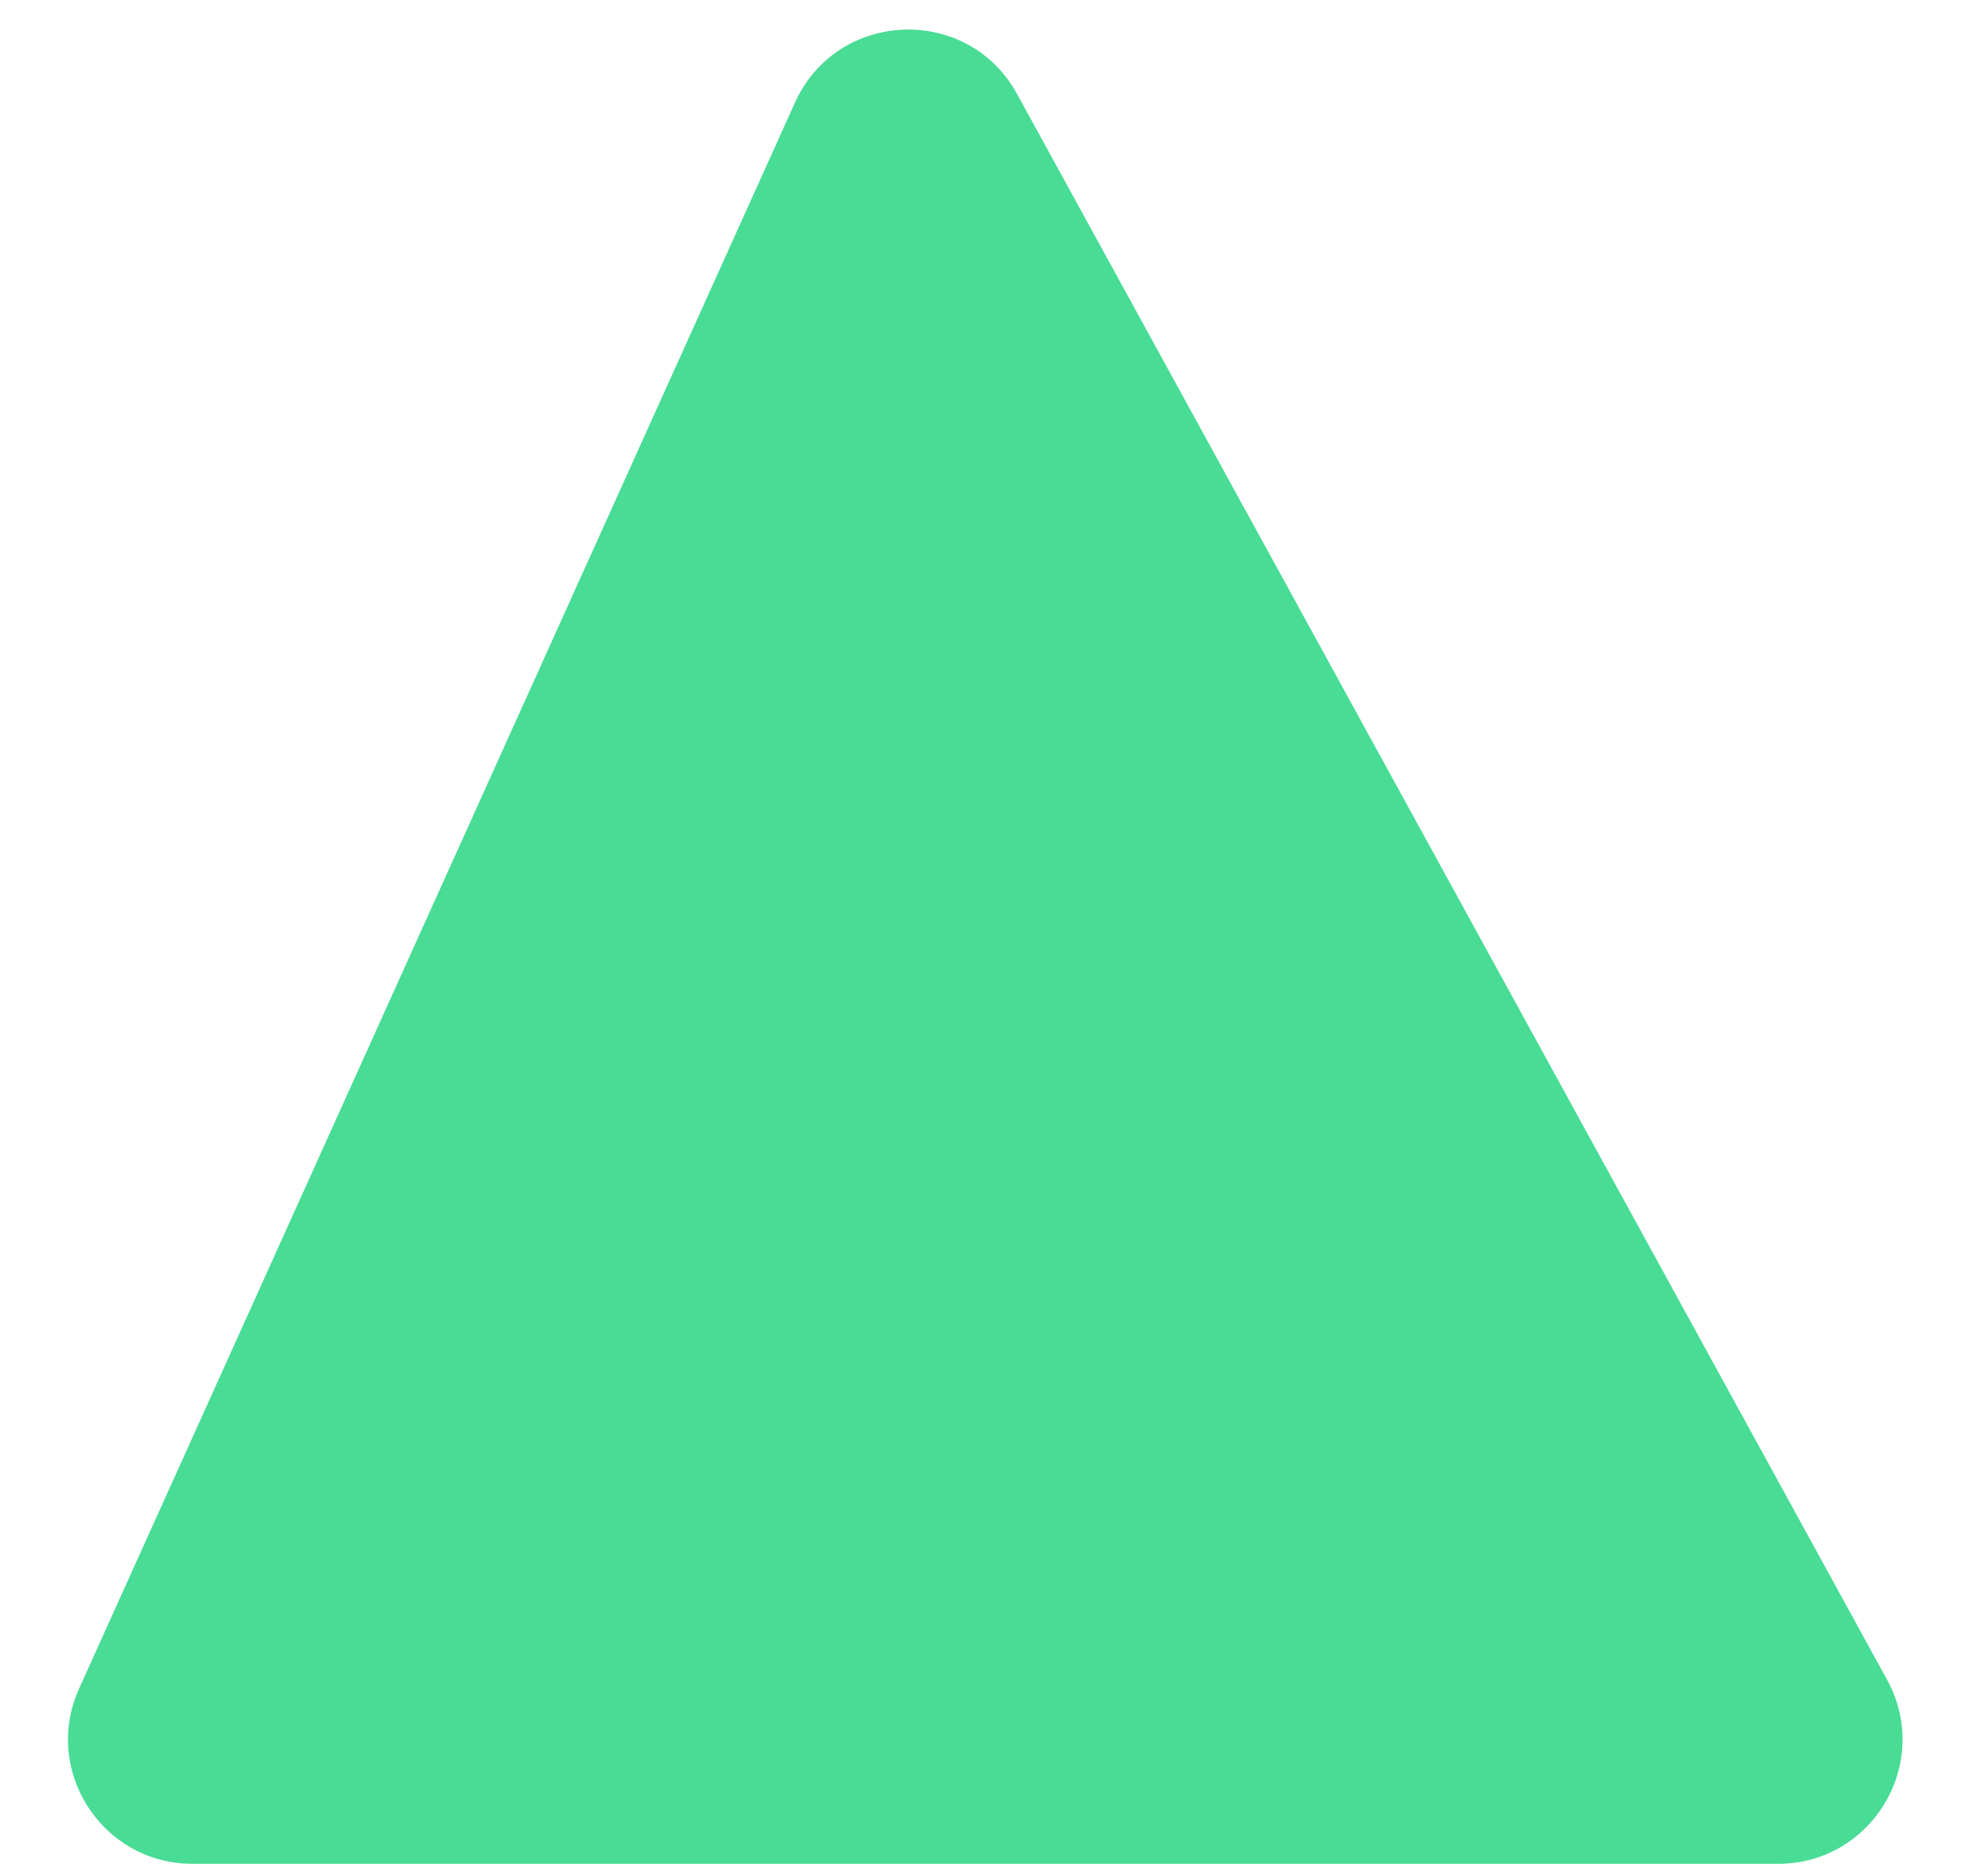 <svg width="16" height="15" viewBox="0 0 16 15" fill="none" xmlns="http://www.w3.org/2000/svg">
<path d="M6.398 0.826C6.738 0.075 7.79 0.034 8.186 0.757L15.188 13.519C15.553 14.185 15.071 15 14.311 15H1.549C0.822 15 0.338 14.25 0.637 13.589L6.398 0.826Z" fill="#48DC95"/>
</svg>
